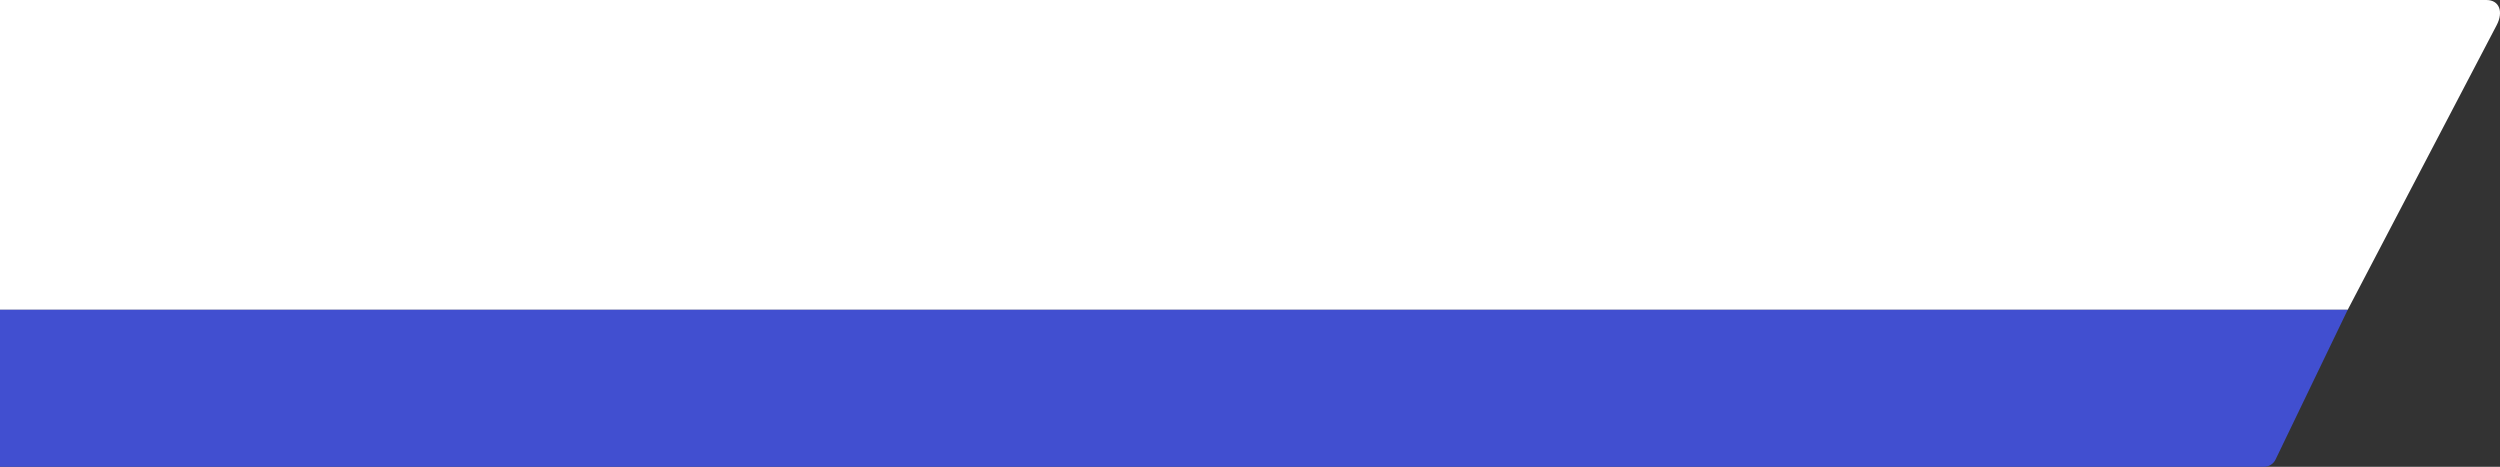 <?xml version="1.0" encoding="UTF-8"?>
<svg id="Layer_1" data-name="Layer 1" xmlns="http://www.w3.org/2000/svg" width="806.9" height="150.67" viewBox="0 0 806.9 150.67">
  <rect x="0" y="0" width="806.9" height="150.67" fill="#333333" stroke="none"/>
  <defs>
    <style>
      .cls-1 {
        fill: #fff;
      }

      .cls-2 {
        fill: #414fd0;
      }
    </style>
  </defs>
  <path class="cls-1" d="m0,0h802.51c4.21,0,5.55,3.82,3.34,8.07l-48.11,91.93H0V0Z"/>
  <path class="cls-2" d="m730.73,150.67H0v-50.67h757.74l-23.29,48.33c-.69,1.43-2.14,2.34-3.73,2.34Z"/>
</svg>